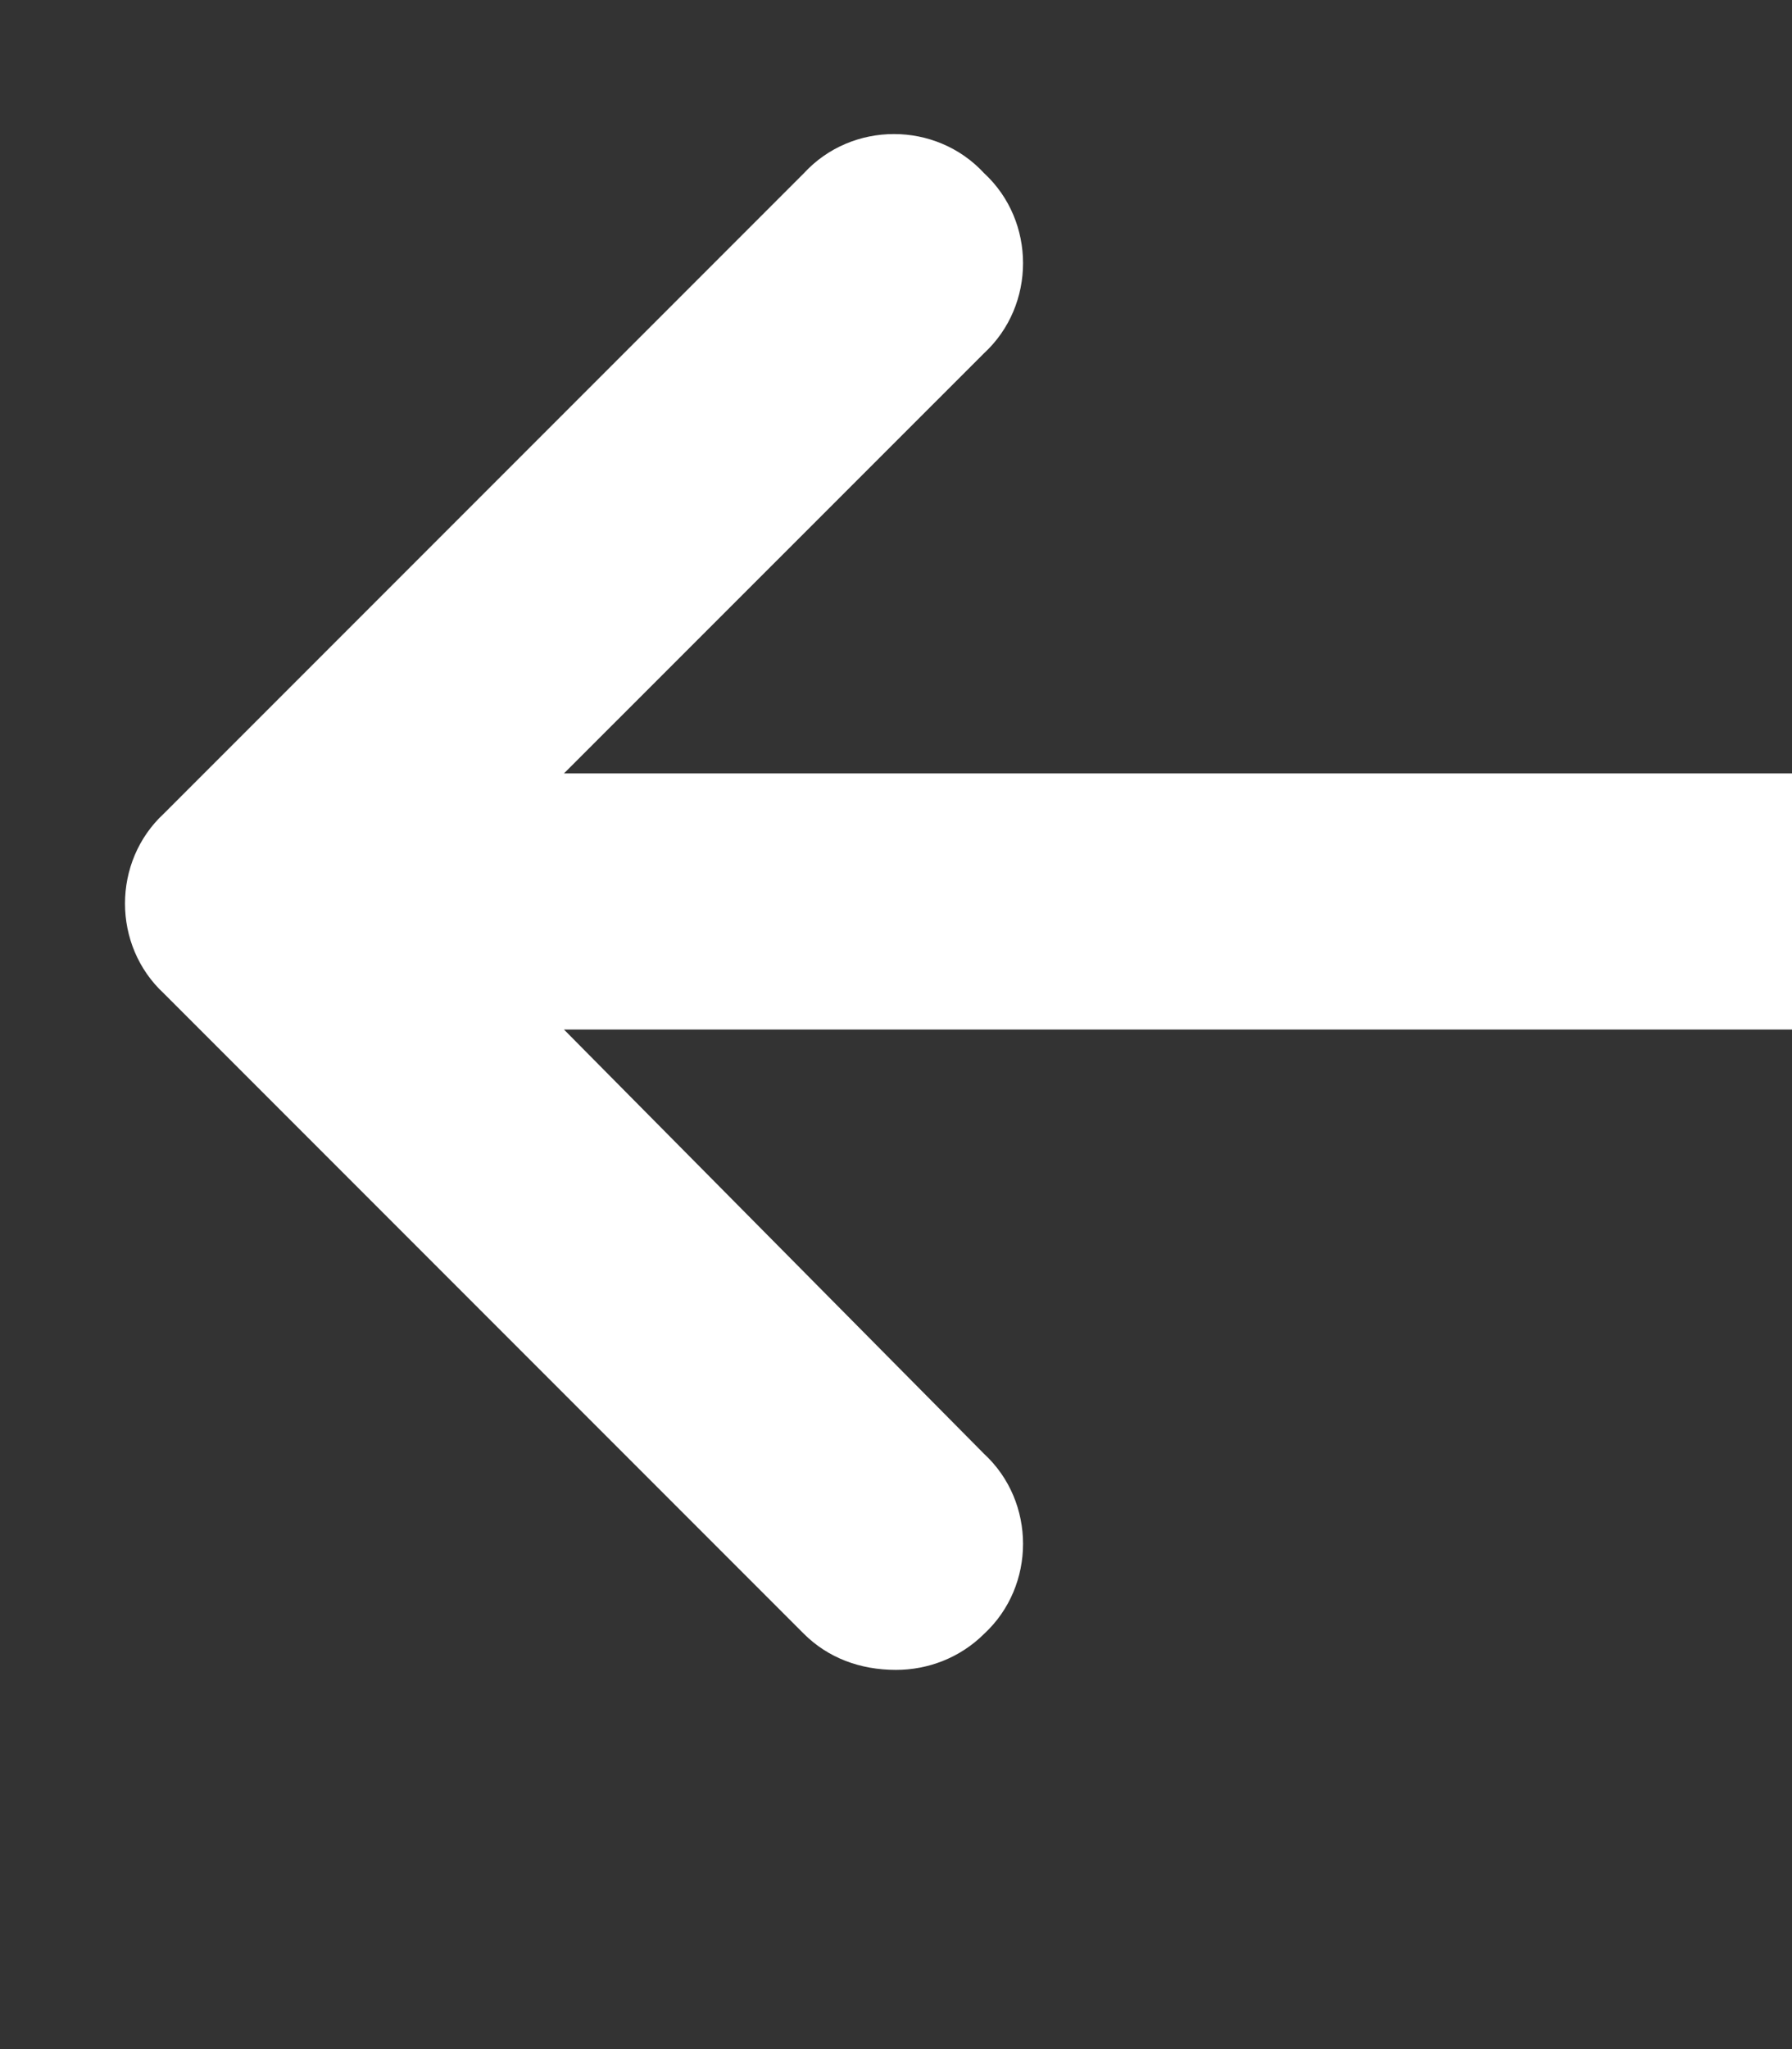 <svg width="14" height="16" viewBox="0 0 14 16" fill="none" xmlns="http://www.w3.org/2000/svg">
    <rect x="0" y="0" width="14" height="16" fill="#333333" stroke="none"/>
    <path d="M14.969 7.039C14.969 7.602 14.531 8.039 14 8.039H4.406L7.688 11.352C8.094 11.727 8.094 12.383 7.688 12.758C7.5 12.945 7.25 13.039 7 13.039C6.719 13.039 6.469 12.945 6.281 12.758L1.281 7.758C0.875 7.383 0.875 6.727 1.281 6.352L6.281 1.352C6.656 0.945 7.312 0.945 7.688 1.352C8.094 1.727 8.094 2.383 7.688 2.758L4.406 6.039H14C14.531 6.039 14.969 6.508 14.969 7.039Z" fill="white"/>
</svg>